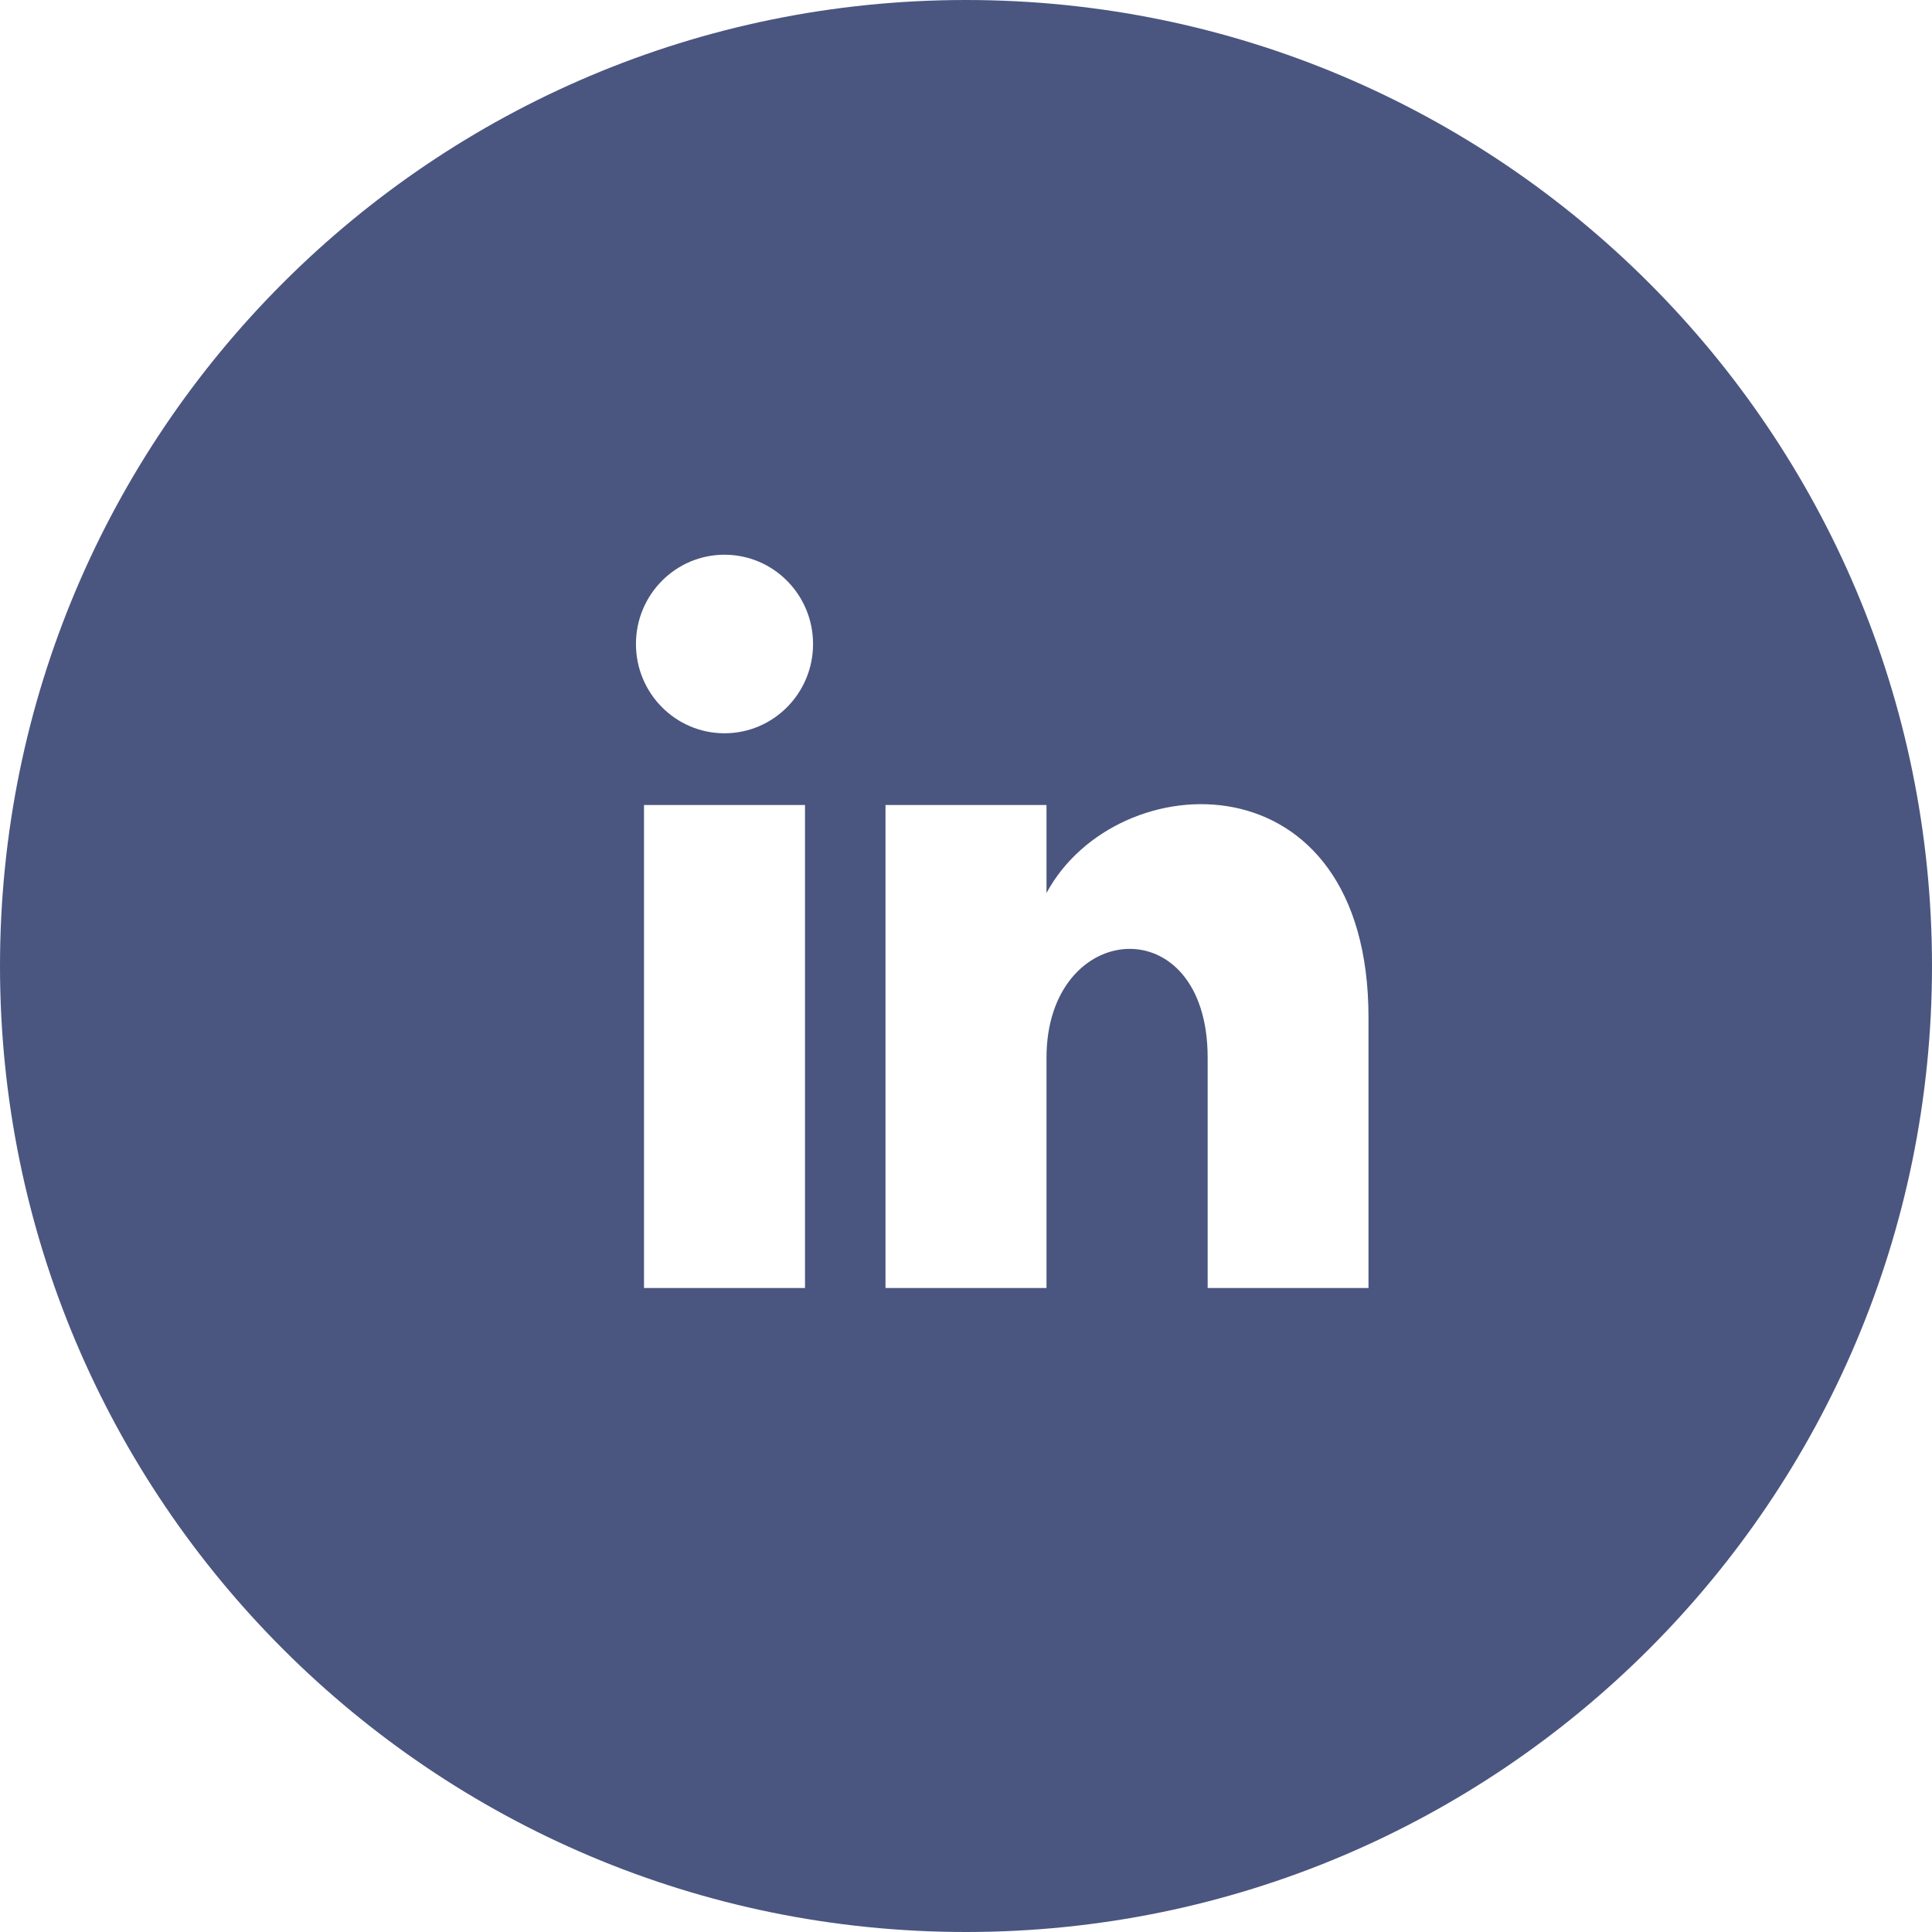 <?xml version="1.0" encoding="UTF-8"?>
<svg width="24px" height="24px" viewBox="0 0 24 24" version="1.1" xmlns="http://www.w3.org/2000/svg" xmlns:xlink="http://www.w3.org/1999/xlink">
    <!-- Generator: sketchtool 41.2 (35397) - http://www.bohemiancoding.com/sketch -->
    <title>72C6AB29-5C9A-4C4D-B38B-CE1B343C724C</title>
    <desc>Created with sketchtool.</desc>
    <defs></defs>
    <g id="Page-2" stroke="none" stroke-width="1" fill="none" fill-rule="evenodd">
        <g id="Button-Styles" transform="translate(-250, -529)">
            <g id="Group-3-Copy" transform="translate(250, 529)">
                <g id="logo_linkedin-copy">
                    <path d="M12,0 C5.373,0 0,5.373 0,12 C0,18.627 5.373,24 12,24 C18.627,24 24,18.627 24,12 C24,5.373 18.627,0 12,0 Z M10,16 L8,16 L8,10 L10,10 L10,16 Z M9,9.109 C8.393,9.109 7.9,8.613 7.9,8 C7.9,7.388 8.392,6.891 9,6.891 C9.608,6.891 10.1,7.388 10.1,8 C10.1,8.613 9.607,9.109 9,9.109 Z M17,16 L15.002,16 L15.002,13.139 C15.002,11.258 13,11.417 13,13.139 L13,16 L11,16 L11,10 L13,10 L13,11.093 C13.872,9.477 17,9.357 17,12.641 L17,16 Z" id="Shape" fill="#4A5680"></path>
                    <rect id="Rectangle" x="0" y="0" width="24" height="24"></rect>
                </g>
            </g>
        </g>
    </g>
</svg>